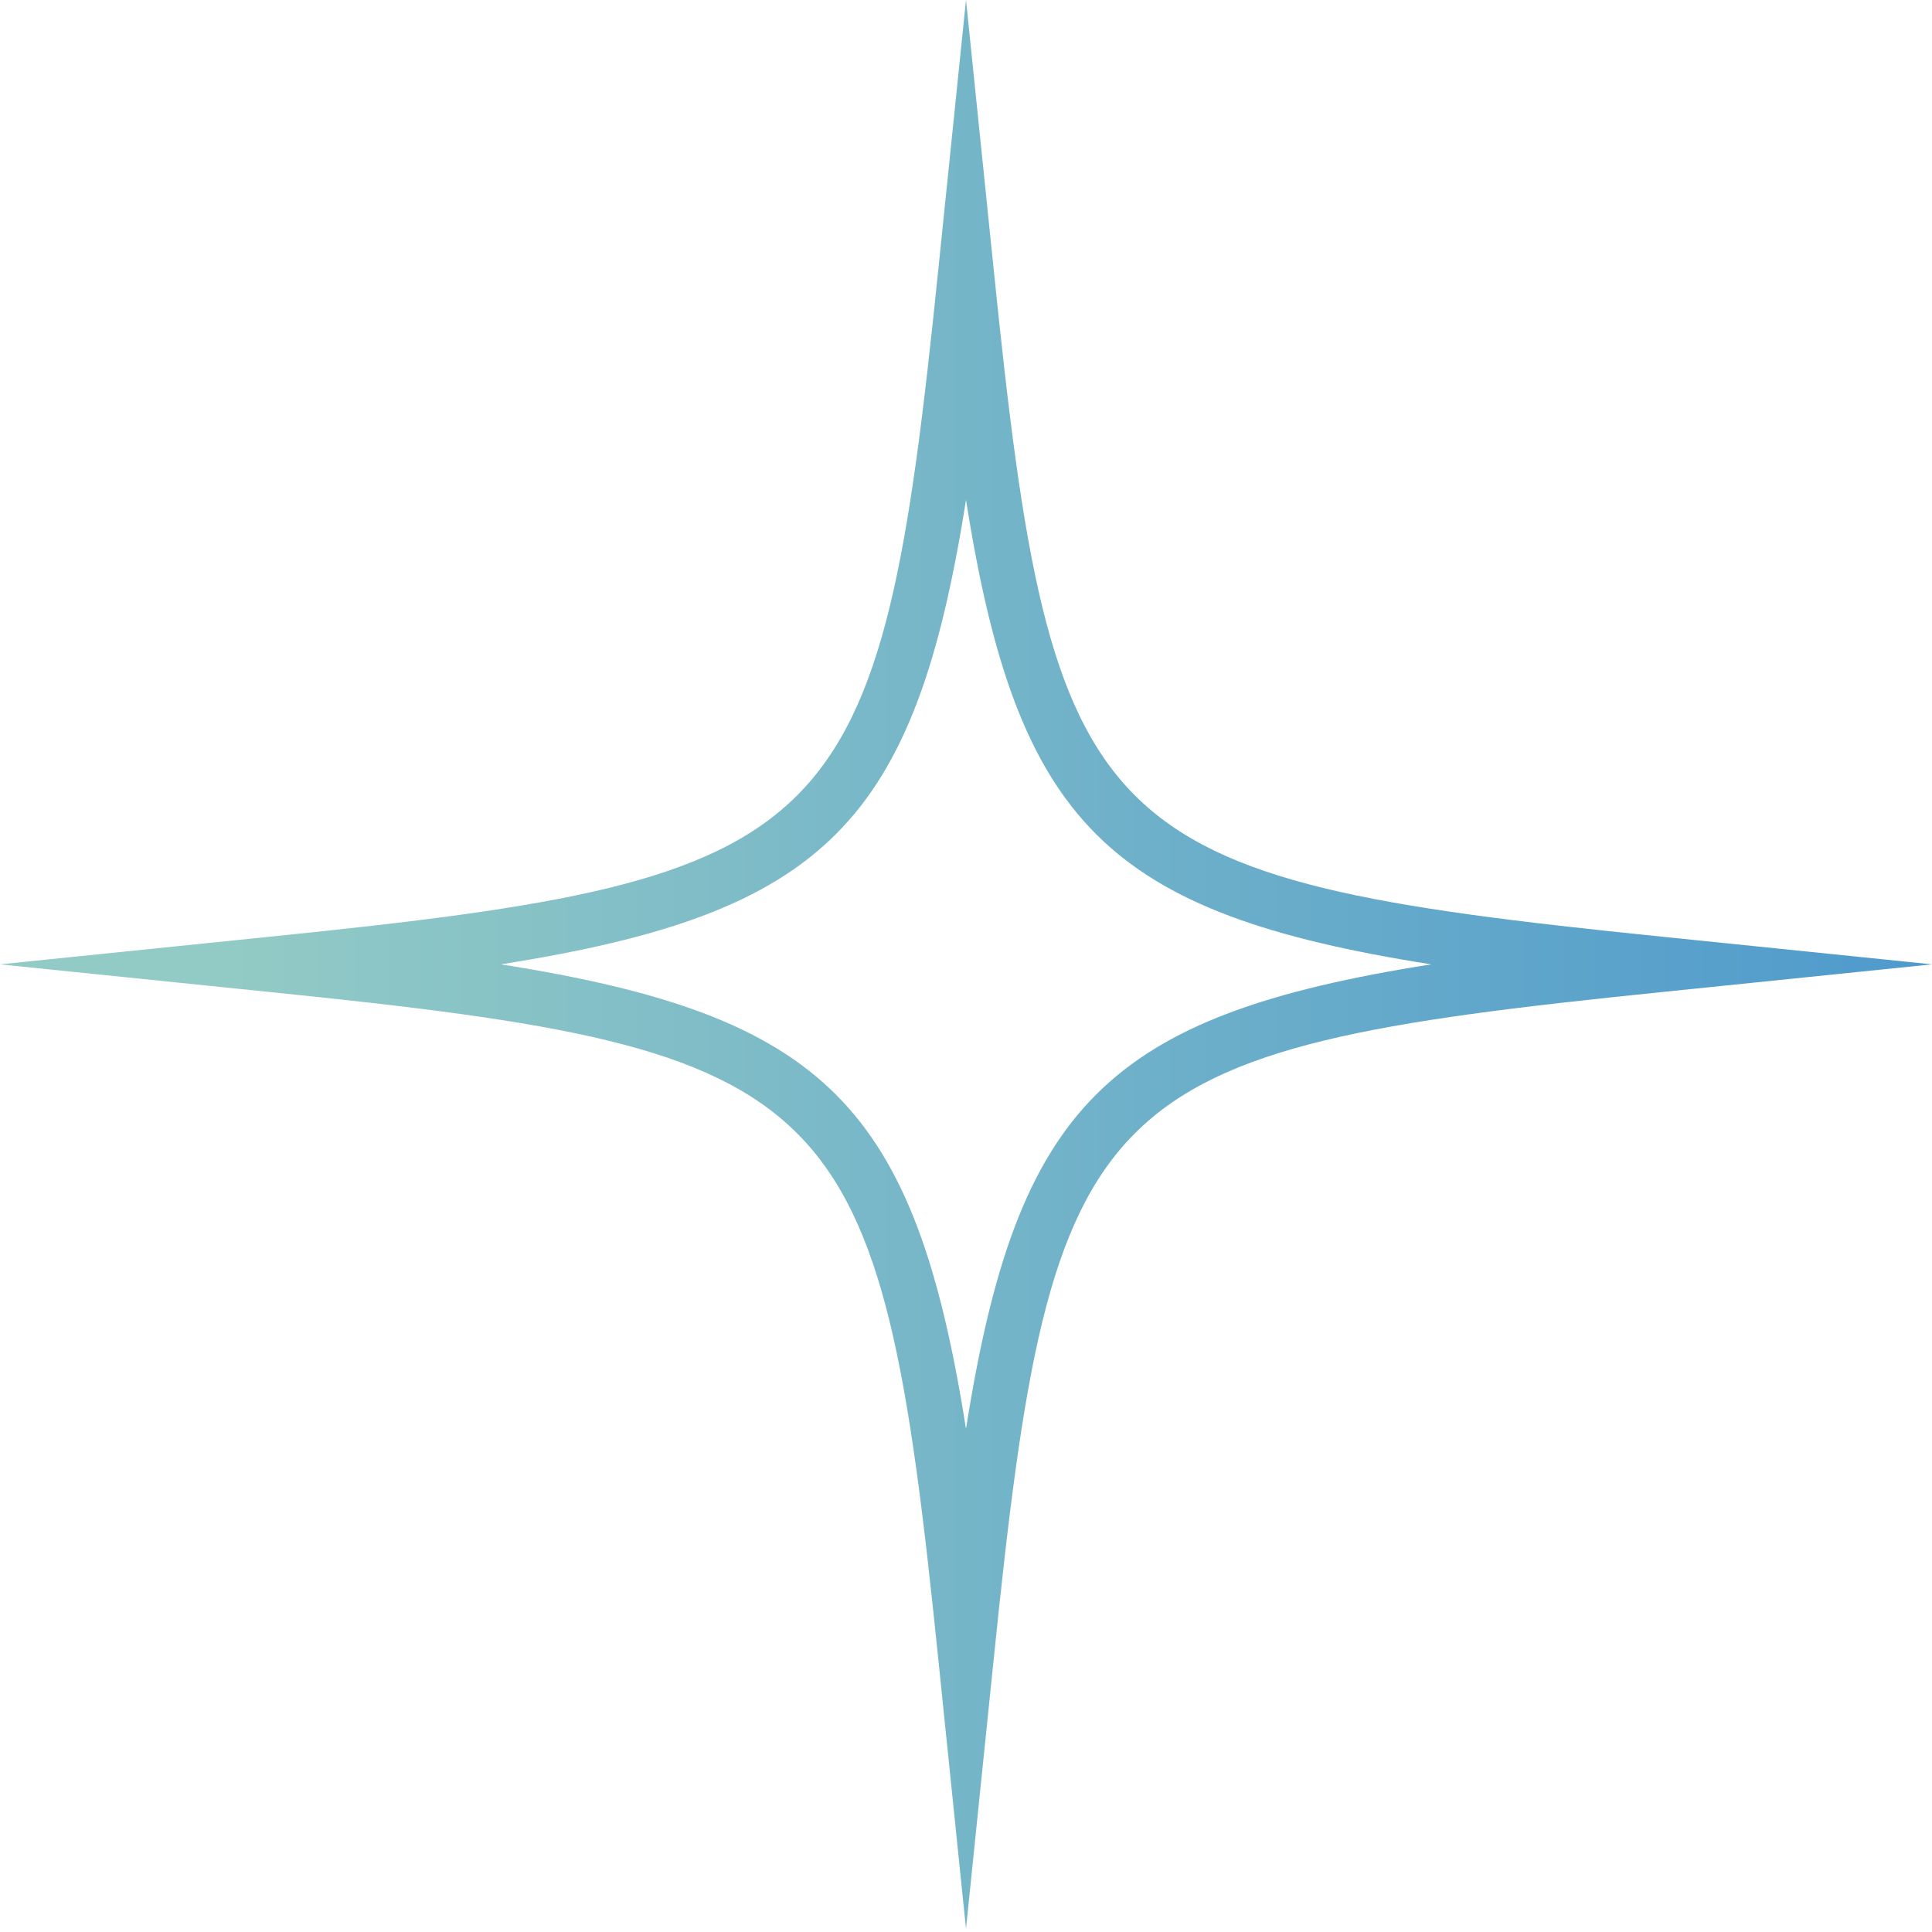 <svg width="48" height="48" viewBox="0 0 48 48" fill="none" xmlns="http://www.w3.org/2000/svg">
<path d="M24 47.919L23.31 41.205C21.86 27.034 20.934 26.096 6.725 24.649L0 23.959L6.725 23.27C20.921 21.823 21.86 20.899 23.31 6.714L24 0L24.69 6.714C26.14 20.885 27.066 21.823 41.275 23.27L48 23.959L41.275 24.649C27.079 26.096 26.14 27.02 24.69 41.205L24 47.919ZM12.442 23.959C20.492 25.228 22.73 27.461 24 35.498C25.27 27.461 27.508 25.228 35.558 23.959C27.508 22.691 25.27 20.458 24 12.421C22.73 20.458 20.492 22.691 12.442 23.959Z" fill="url(#paint0_linear_301_3091)"/>
<defs>
<linearGradient id="paint0_linear_301_3091" x1="0.009" y1="23.962" x2="47.995" y2="23.962" gradientUnits="userSpaceOnUse">
<stop offset="0.119" stop-color="#92CAC5"/>
<stop offset="1" stop-color="#4F9ACD"/>
</linearGradient>
</defs>
</svg>
